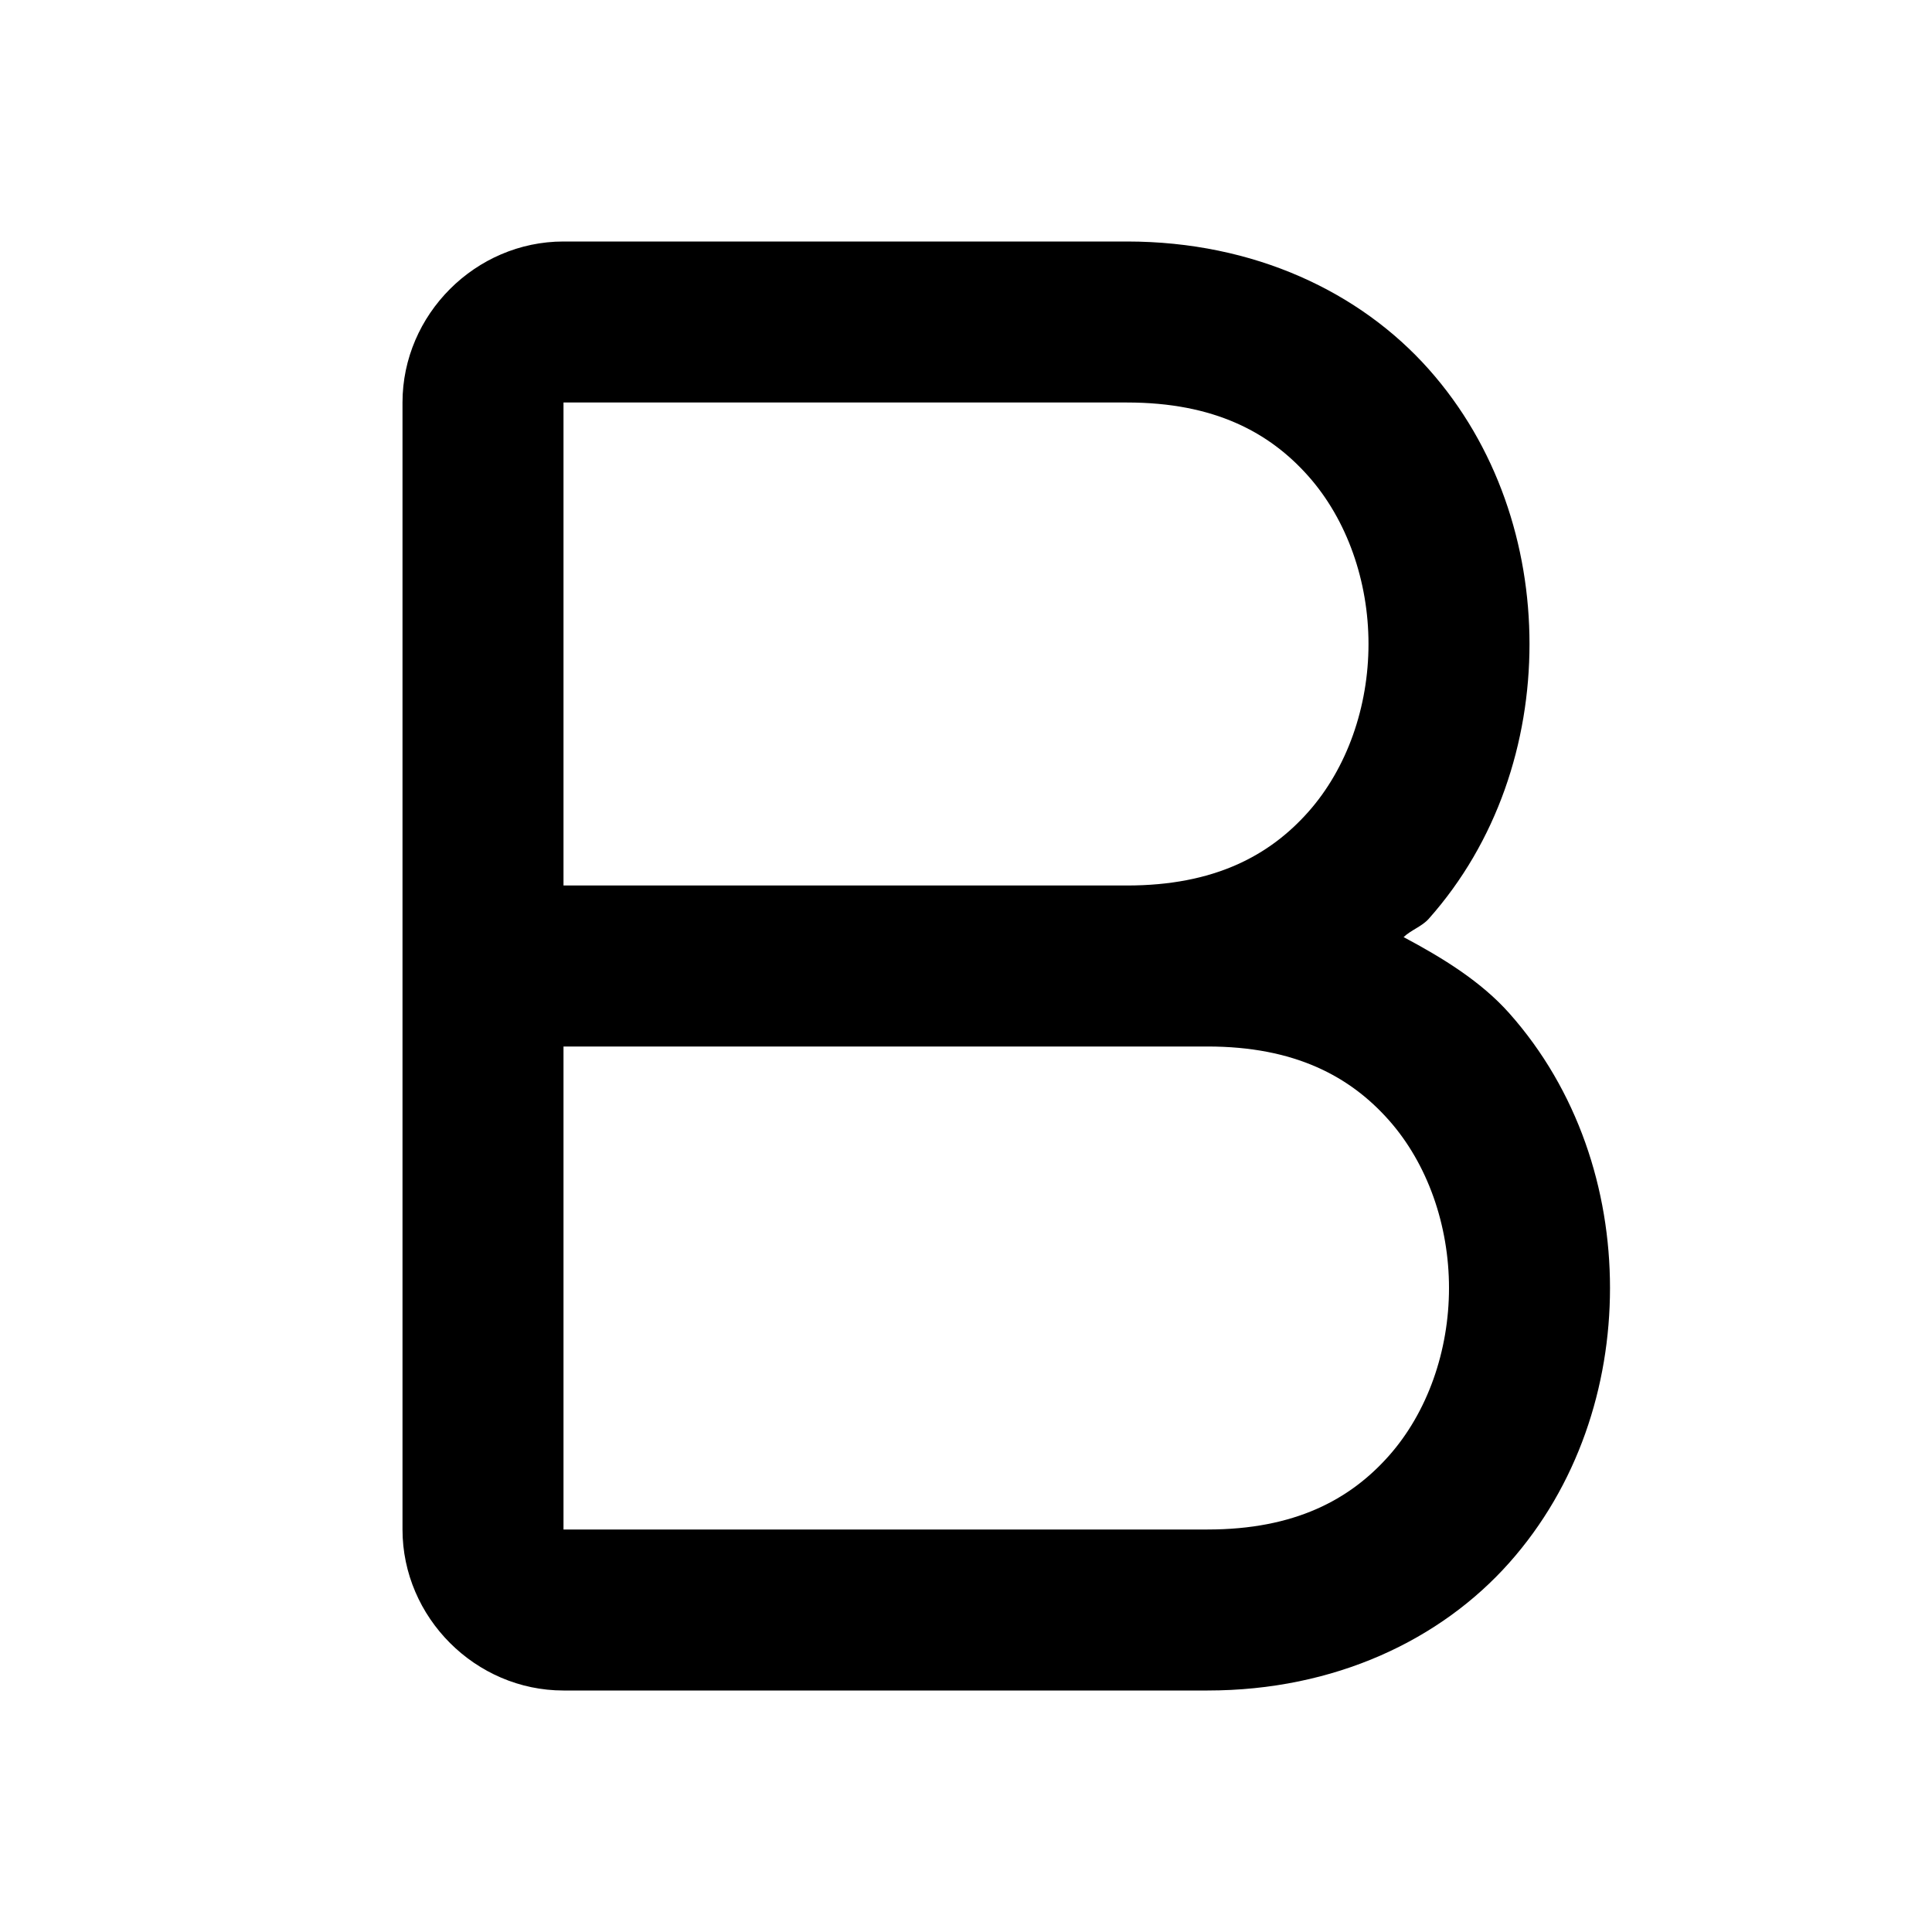 <?xml version="1.0" encoding="UTF-8" standalone="no"?>
<svg xmlns="http://www.w3.org/2000/svg" xmlns:svg="http://www.w3.org/2000/svg" width="24" height="24" viewBox="0 0 24 24" fill="currentColor" tags="text,strong,format" categories="text">
  <path d="M 7 3 C 5.907 3 5 3.907 5 5 L 5 12 L 5 19 C 5 20.093 5.907 21 7 21 L 15 21 C 16.583 21 17.898 20.37 18.748 19.414 C 19.598 18.458 20 17.222 20 16 C 20 14.778 19.598 13.542 18.748 12.586 C 18.399 12.194 17.927 11.902 17.436 11.641 C 17.527 11.554 17.665 11.508 17.748 11.414 C 18.598 10.458 19 9.222 19 8 C 19 6.778 18.598 5.542 17.748 4.586 C 16.898 3.63 15.583 3 14 3 L 7 3 z M 7 5 L 14 5 C 15.083 5 15.769 5.37 16.252 5.914 C 16.735 6.458 17 7.222 17 8 C 17 8.778 16.735 9.542 16.252 10.086 C 15.769 10.63 15.083 11 14 11 L 7 11 L 7 5 z M 7 13 L 14 13 L 15 13 C 16.083 13 16.769 13.37 17.252 13.914 C 17.735 14.458 18 15.222 18 16 C 18 16.778 17.735 17.542 17.252 18.086 C 16.769 18.63 16.083 19 15 19 L 7 19 L 7 13 z "/>
</svg>
